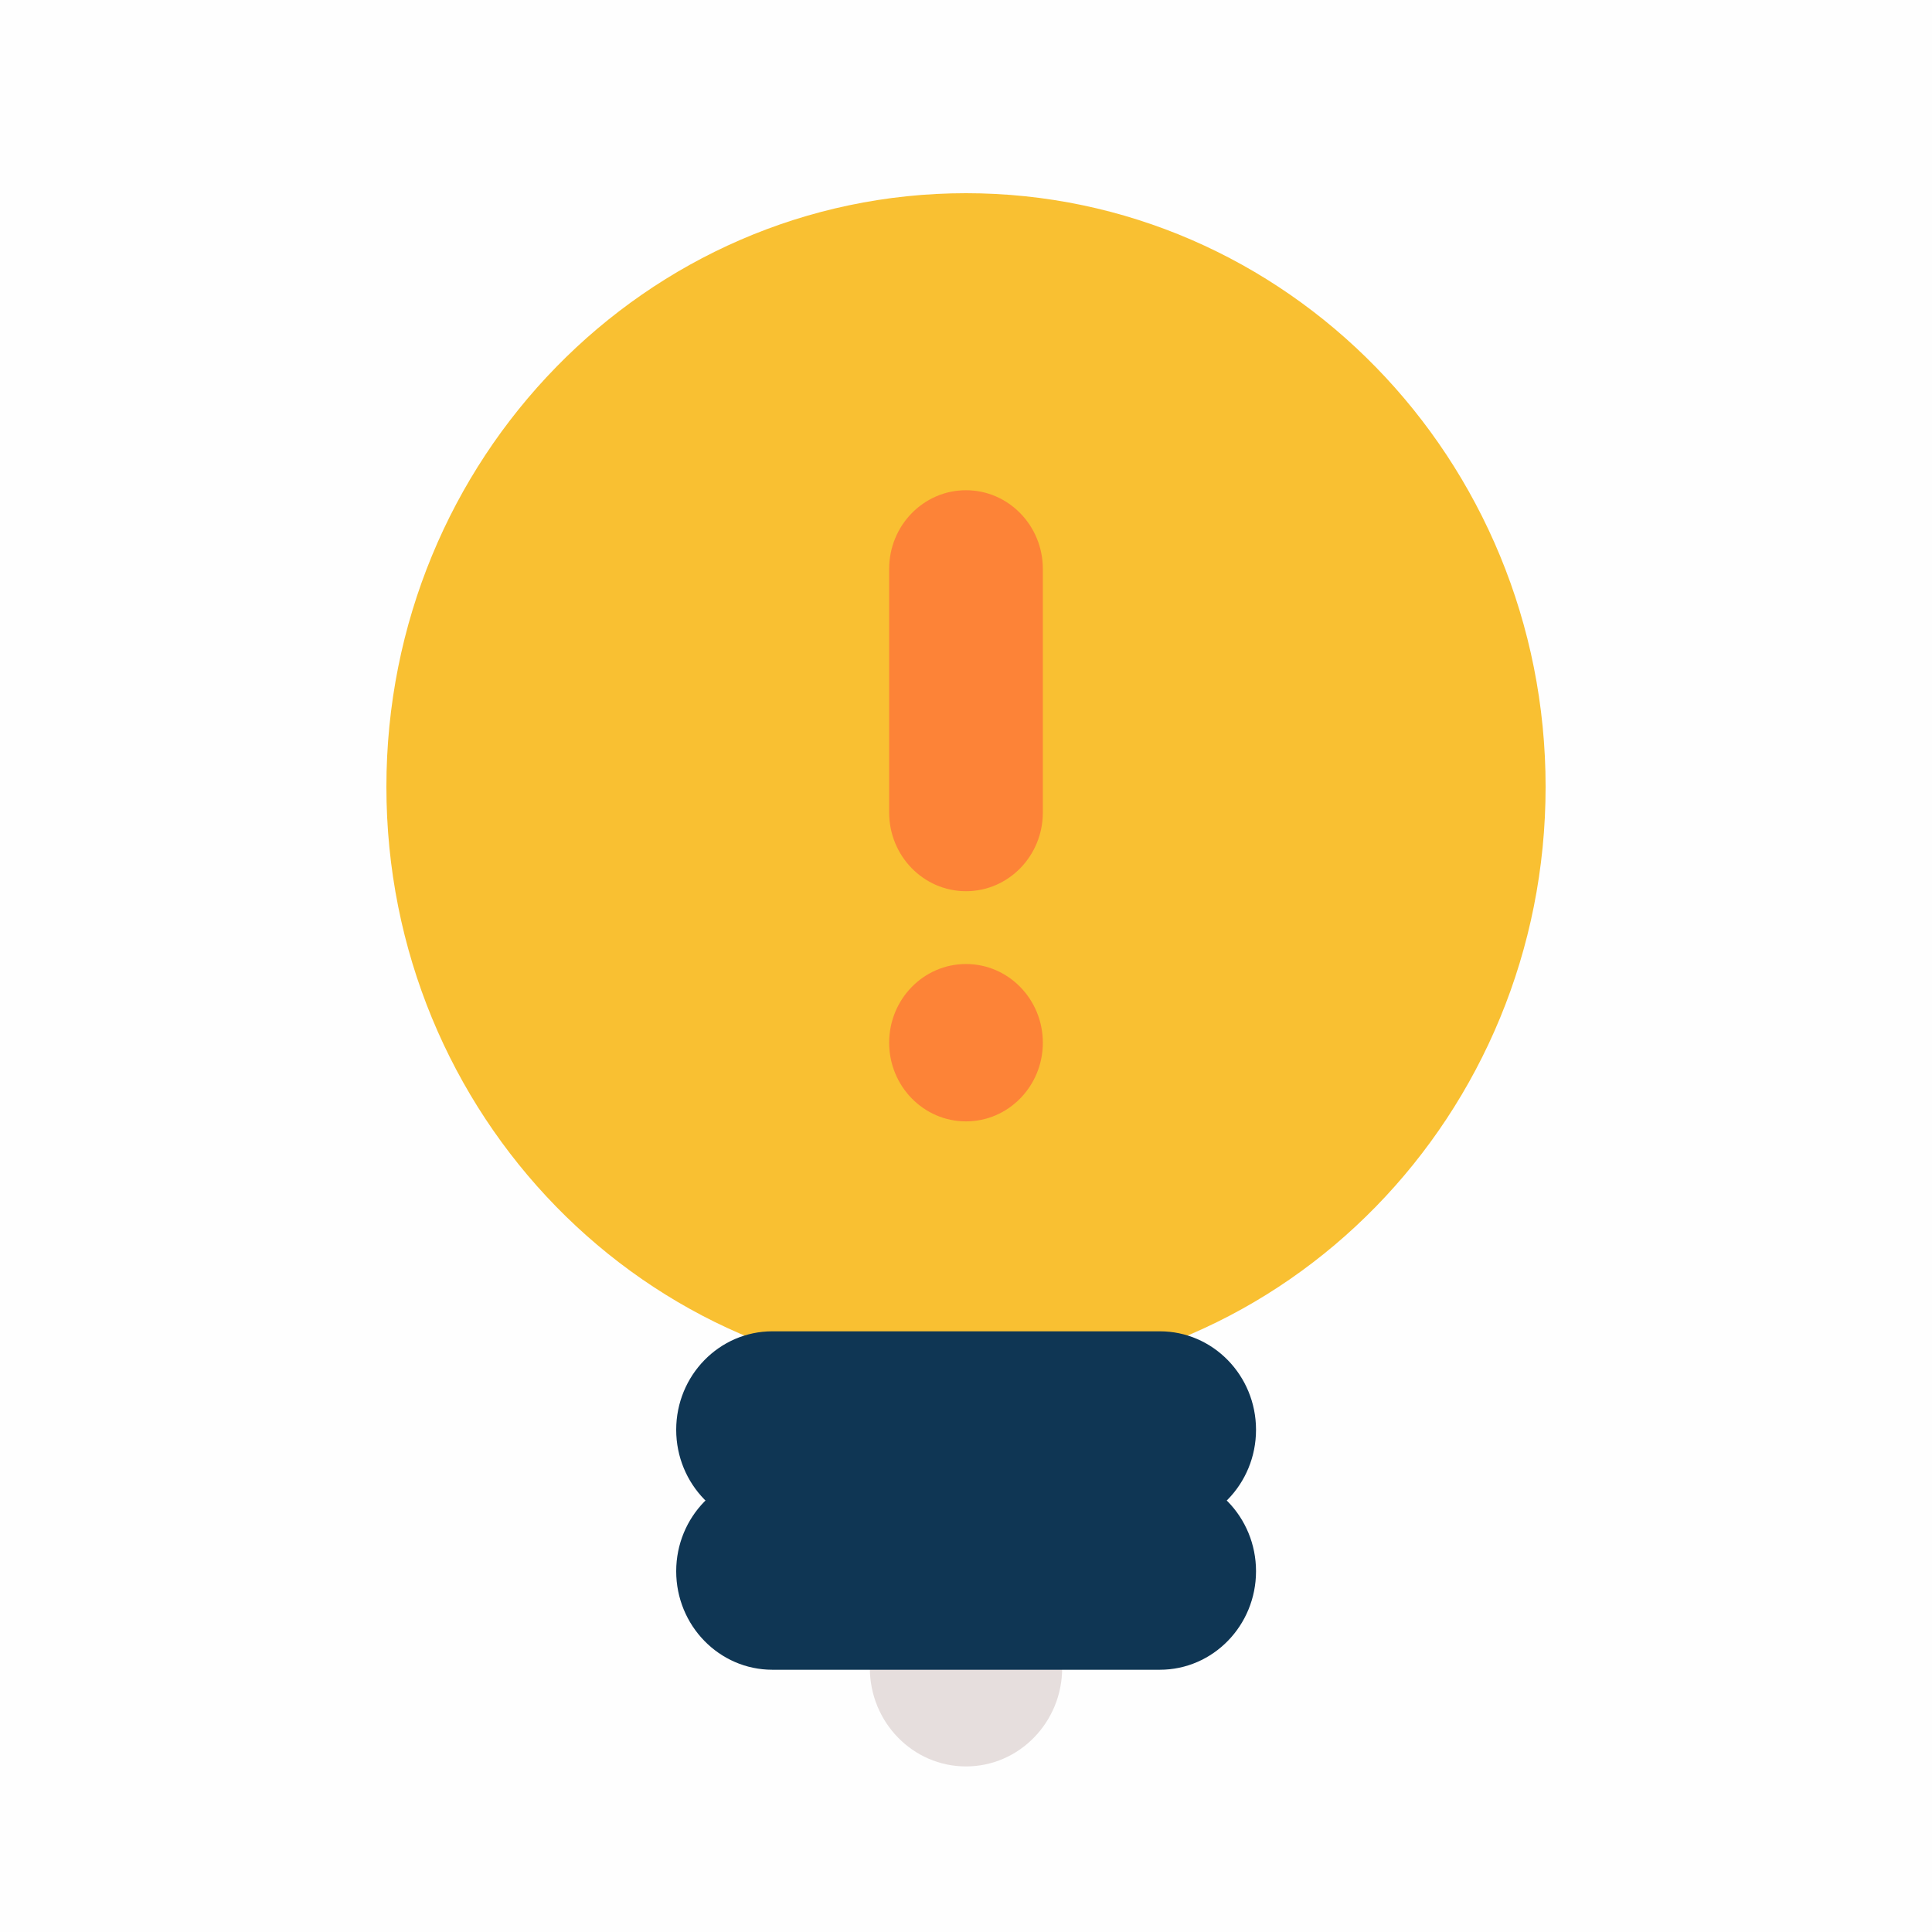 <svg width="70" height="70" viewBox="0 0 70 70" fill="none" xmlns="http://www.w3.org/2000/svg">
<rect opacity="0.02" width="70" height="70" fill="#D9D9D9"/>
<g clip-path="url(#clip0_1197_868)">
<path d="M56 28.508C56 40.391 46.602 50.016 35 50.016C23.398 50.016 14 40.391 14 28.508C14 16.625 23.406 7 35 7C46.594 7 56 16.633 56 28.508Z" fill="#F9C032"/>
<path d="M45.508 51.804C45.508 53.774 43.947 55.373 42.024 55.373H27.984C26.061 55.373 24.5 53.774 24.5 51.804C24.5 49.835 26.061 48.236 27.984 48.236H42.024C43.947 48.236 45.508 49.835 45.508 51.804Z" fill="#0F3654"/>
<path d="M35 64.001C33.077 64.001 31.516 62.402 31.516 60.433V58.076C31.516 56.106 33.077 54.508 35 54.508C36.923 54.508 38.484 56.106 38.484 58.076V60.433C38.484 62.402 36.923 64.001 35 64.001Z" fill="#E6DEDD"/>
<path d="M45.508 56.929C45.508 58.899 43.947 60.498 42.024 60.498H27.984C26.061 60.498 24.5 58.899 24.5 56.929C24.5 54.96 26.061 53.361 27.984 53.361H42.024C43.947 53.361 45.508 54.96 45.508 56.929Z" fill="#0F3654"/>
<path d="M37.784 29.439C37.784 31.013 36.537 32.29 35 32.29C33.463 32.29 32.216 31.013 32.216 29.439V20.613C32.216 19.039 33.463 17.762 35 17.762C36.537 17.762 37.784 19.039 37.784 20.613V29.439Z" fill="#FD8337"/>
<path d="M37.784 37.779C37.784 39.353 36.537 40.63 35 40.63C33.463 40.63 32.216 39.353 32.216 37.779C32.216 36.205 33.463 34.928 35 34.928C36.537 34.928 37.784 36.205 37.784 37.779Z" fill="#FD8337"/>
</g>
<defs>
<clipPath id="clip0_1197_868">
<rect width="42" height="57" fill="white" transform="translate(14 7)"/>
</clipPath>
</defs>
</svg>
